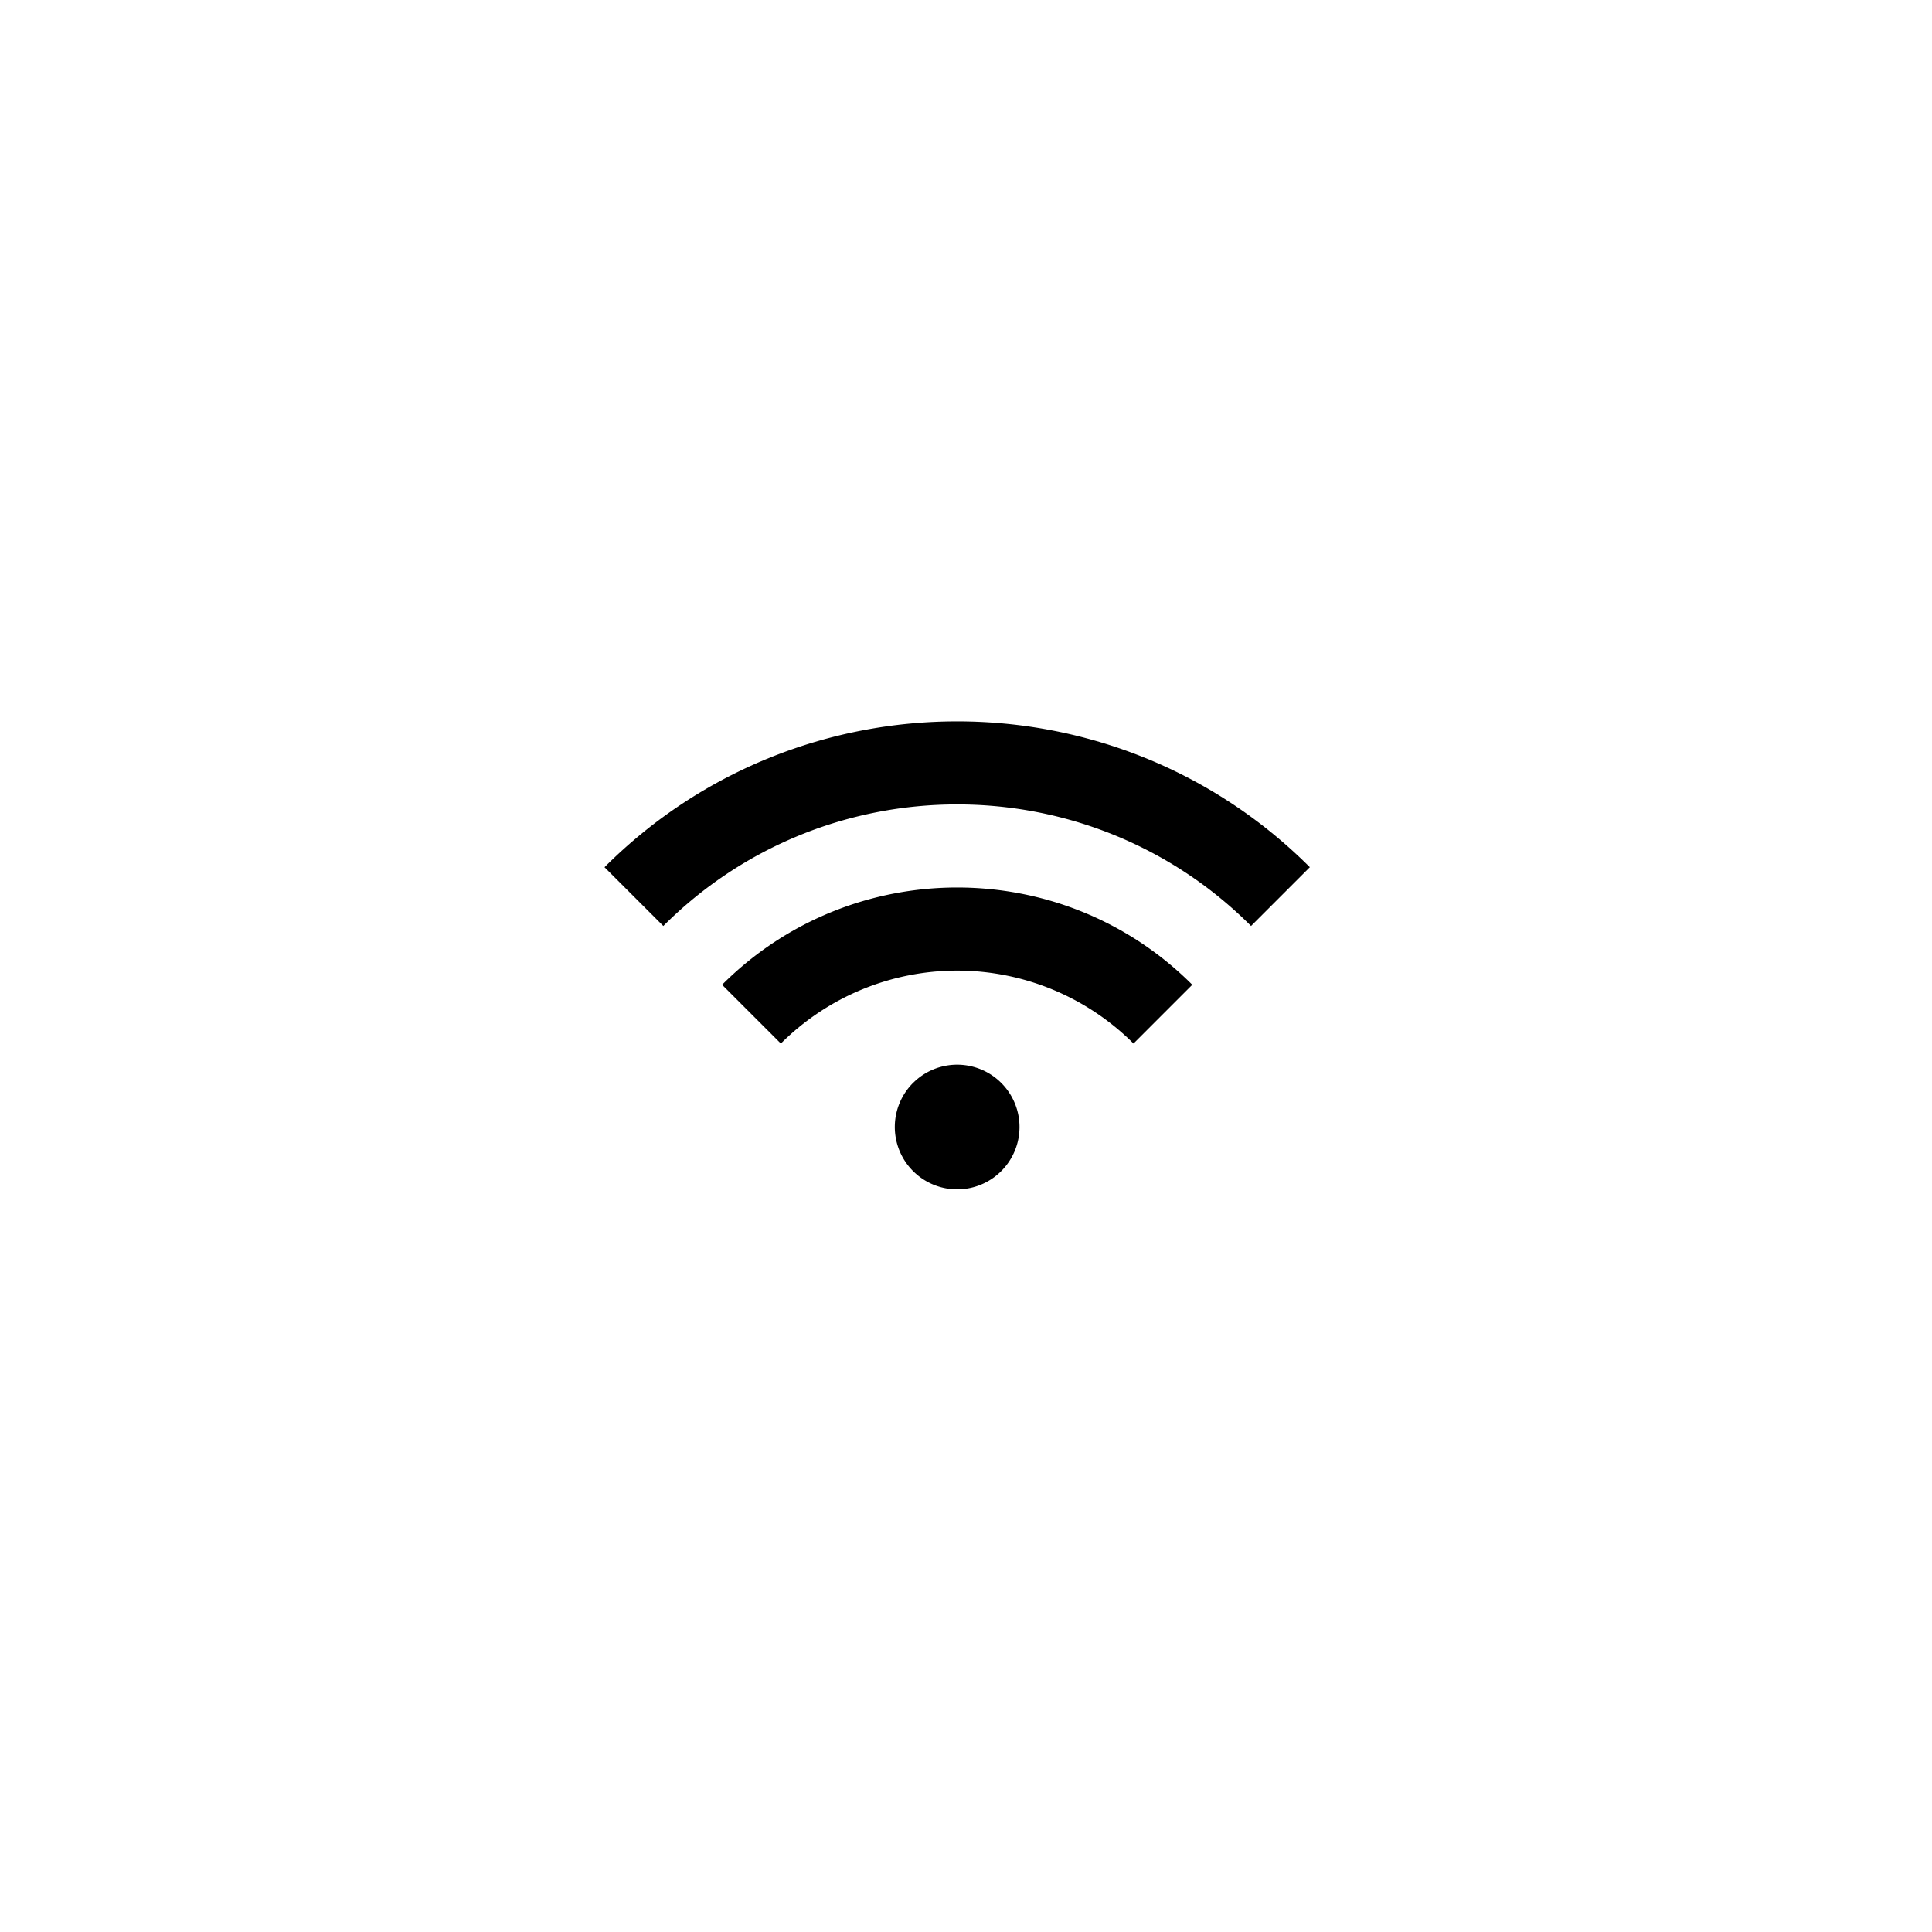 <?xml version="1.0" encoding="UTF-8" standalone="no"?>
<!-- Uploaded to: SVG Repo, www.svgrepo.com, Generator: SVG Repo Mixer Tools -->

<svg
   version="1.1"
   id="Layer_1"
   viewBox="0 0 16 16"
   enable-background="new 0 0 32 32"
   xml:space="preserve"
   sodipodi:docname="2f12_communication_services.svg"
   width="16"
   height="16"
   inkscape:version="1.3 (0e150ed6c4, 2023-07-21)"
   inkscape:export-filename="..\icons_png\2f12_communication_services.png"
   inkscape:export-xdpi="300"
   inkscape:export-ydpi="300"
   xmlns:inkscape="http://www.inkscape.org/namespaces/inkscape"
   xmlns:sodipodi="http://sodipodi.sourceforge.net/DTD/sodipodi-0.dtd"
   xmlns="http://www.w3.org/2000/svg"
   xmlns:svg="http://www.w3.org/2000/svg"
   xmlns:rdf="http://www.w3.org/1999/02/22-rdf-syntax-ns#"
   xmlns:cc="http://creativecommons.org/ns#"
   xmlns:dc="http://purl.org/dc/elements/1.1/"><defs
   id="defs41" /><sodipodi:namedview
   pagecolor="#ffffff"
   bordercolor="#666666"
   borderopacity="1"
   objecttolerance="10"
   gridtolerance="10"
   guidetolerance="10"
   inkscape:pageopacity="0"
   inkscape:pageshadow="2"
   inkscape:window-width="2880"
   inkscape:window-height="1514"
   id="namedview39"
   showgrid="false"
   inkscape:zoom="14.75"
   inkscape:cx="20.474576"
   inkscape:cy="-12.033898"
   inkscape:window-x="-9"
   inkscape:window-y="-11"
   inkscape:window-maximized="1"
   inkscape:current-layer="Layer_1"
   inkscape:showpageshadow="2"
   inkscape:pagecheckerboard="0"
   inkscape:deskcolor="#d1d1d1" />&#10;&#10;&#10;&#10;&#10;&#10;&#10;&#10;&#10;&#10;&#10;&#10;&#10;&#10;&#10;&#10;&#10;&#10;&#10;<g
   style="fill:none"
   id="g936"
   transform="matrix(0.295,0,0,0.295,4.977,4.962)"><path
     id="path925"
     d="m 8.763,13.58 a 1.75,1.75 0 1 1 2.473,2.477 1.75,1.75 0 0 1 -2.473,-2.478 z M 3.4,10.825 c 3.64,-3.64 9.56,-3.64 13.2,0 l -1.65,1.65 a 7.007,7.007 0 0 0 -9.9,0 z m -3.3,-3.3 c 5.46,-5.459 14.34,-5.459 19.8,0 l -1.65,1.65 C 13.7,4.625 6.3,4.625 1.75,9.175 L 0.1,7.526 Z"
     inkscape:connector-curvature="0"
     style="fill:#000000" /></g></svg>

